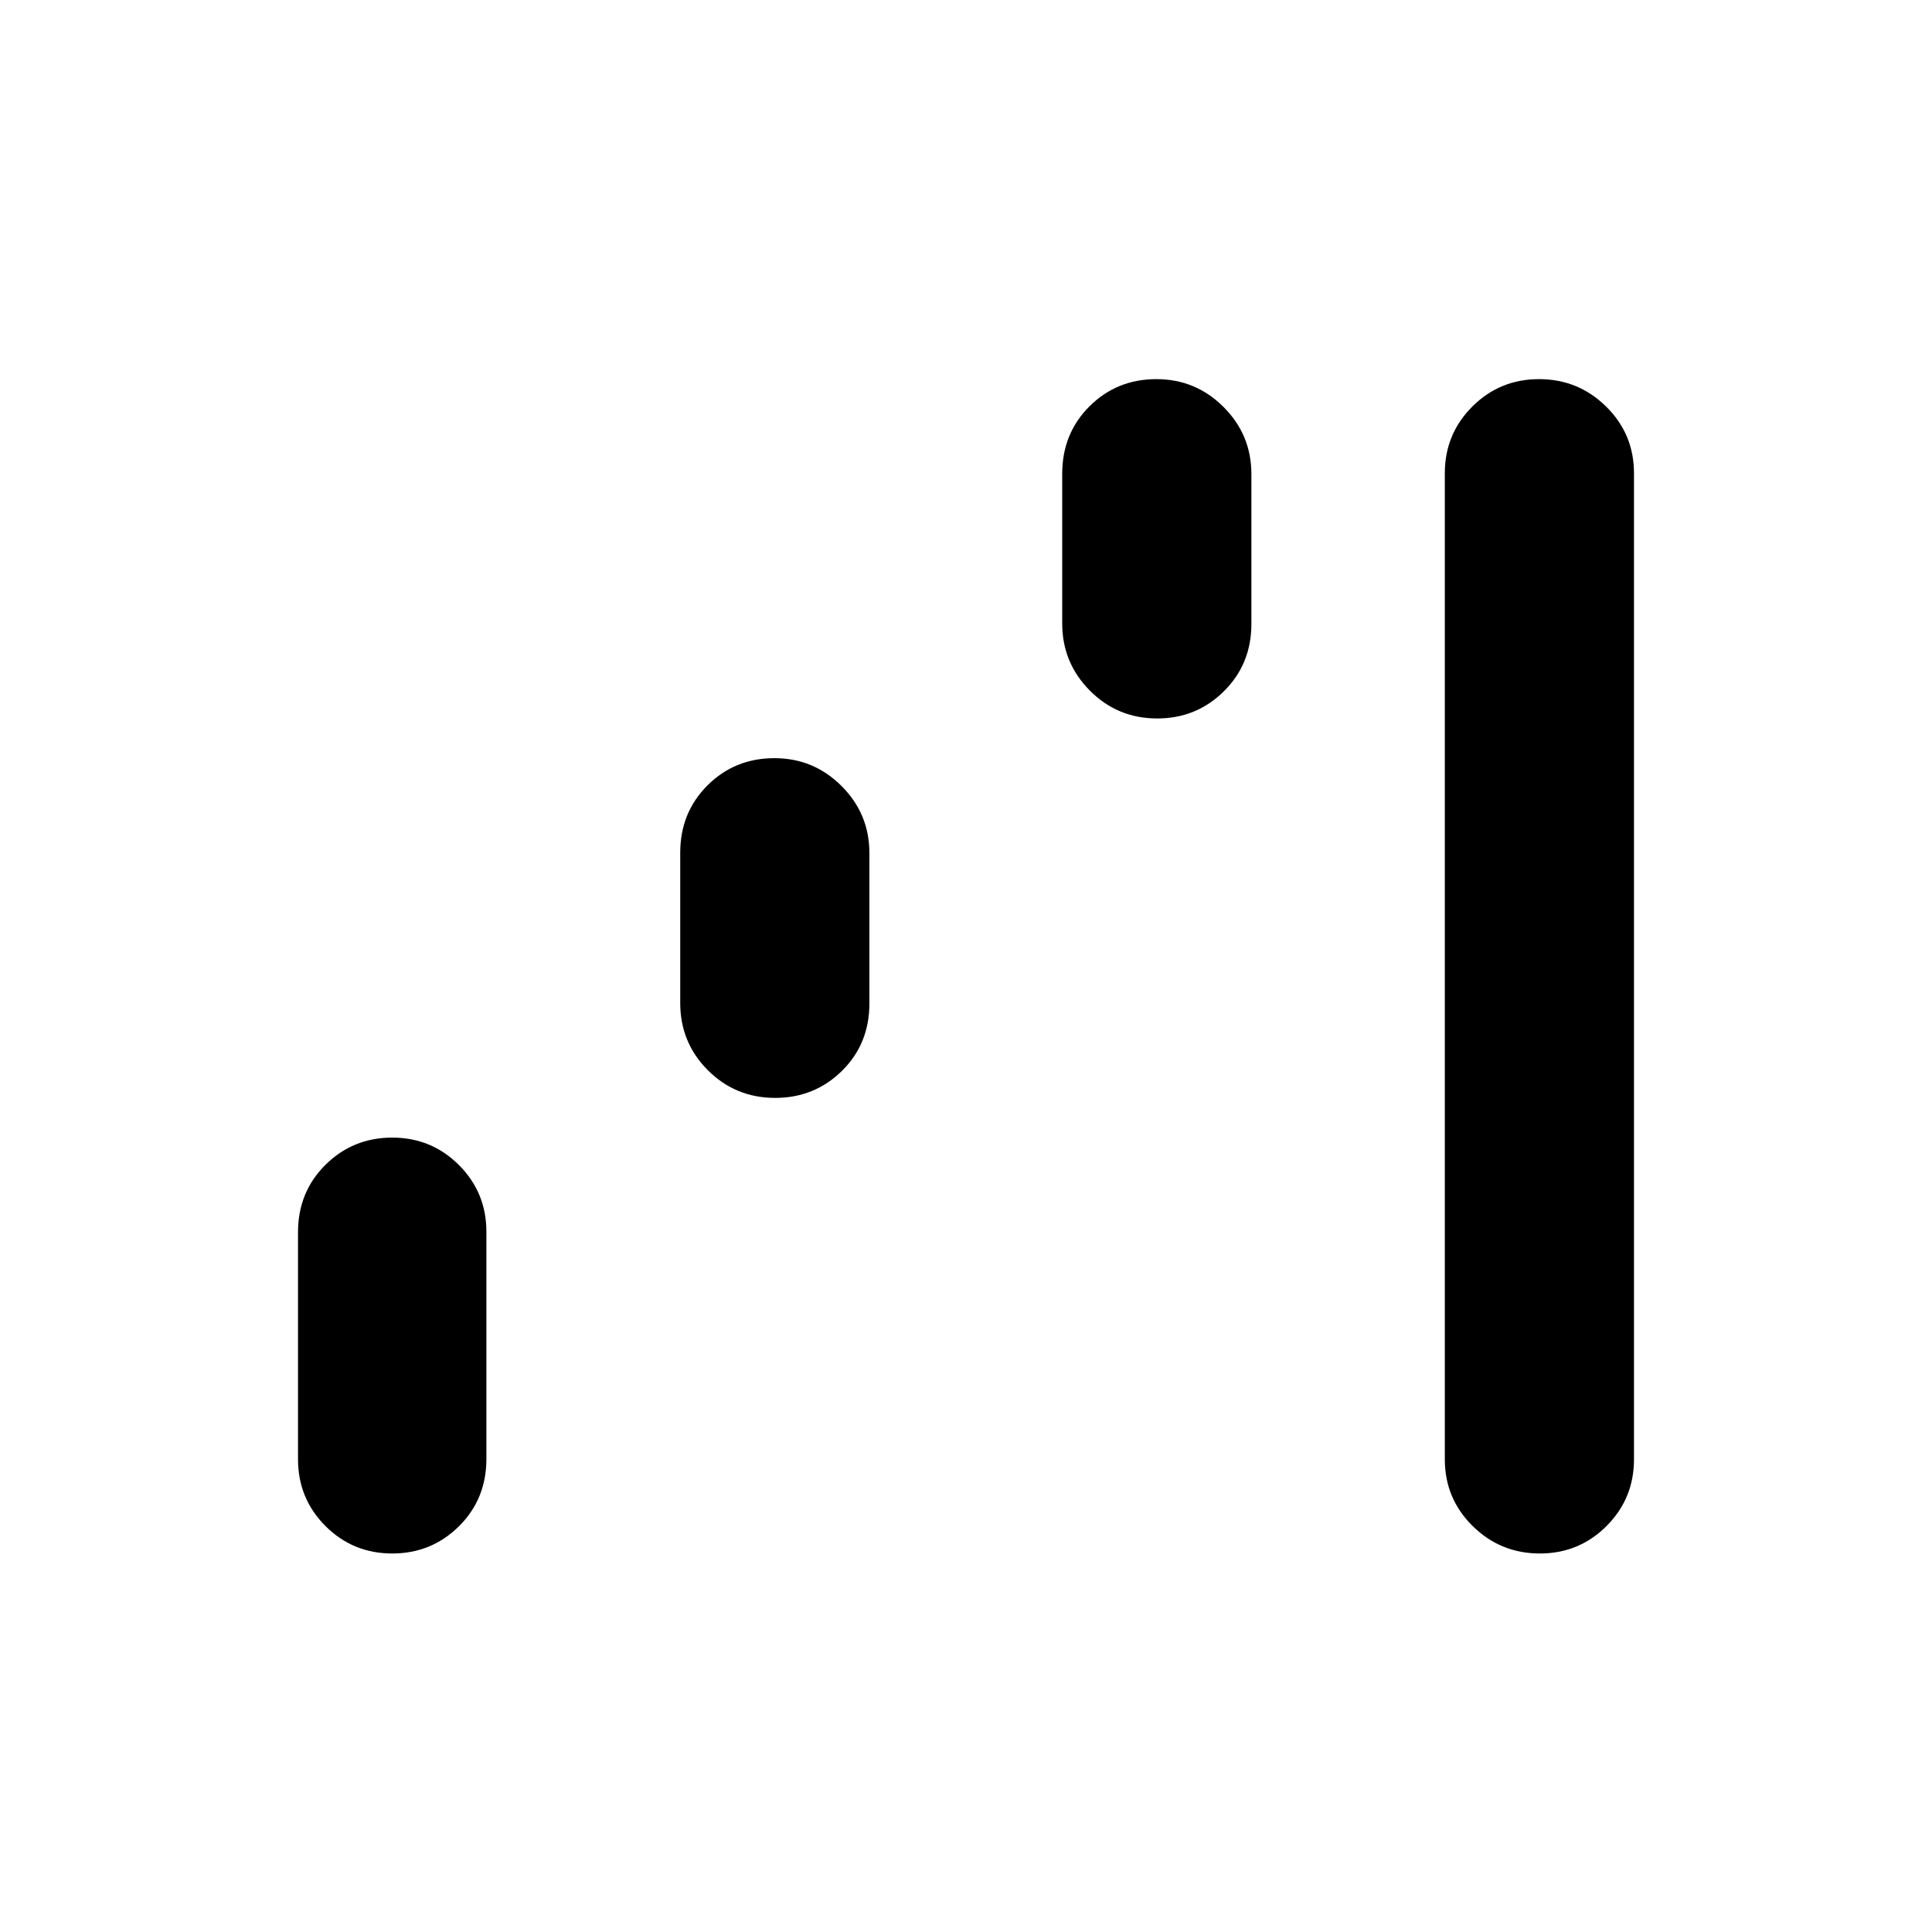 <svg xmlns="http://www.w3.org/2000/svg" height="24" viewBox="0 -960 960 960" width="24"><path d="M194.89-188.08q-19.52 0-33.17-13.64-13.64-13.65-13.64-33.17V-347.7q0-19.99 13.64-33.51 13.65-13.52 33.17-13.52 19.51 0 33.16 13.64 13.64 13.65 13.64 33.17v112.81q0 19.99-13.64 33.51-13.65 13.52-33.16 13.52Zm190.3-226.38q-19.71 0-33.45-13.74Q338-441.94 338-461.65v-74.64q0-19.94 13.55-33.46t33.26-13.52q19.52 0 33.35 13.84Q432-555.6 432-536.08v74.64q0 20.13-13.64 33.55-13.65 13.43-33.17 13.43ZM575-603q-19.71 0-33.45-13.84-13.74-13.83-13.74-33.35v-74.45q0-19.94 13.55-33.46 13.54-13.51 33.26-13.51 19.51 0 33.35 13.83 13.84 13.84 13.84 33.36v74.45q0 19.93-13.65 33.45Q594.52-603 575-603Zm190.11 414.92q-19.51 0-33.35-13.64-13.84-13.65-13.84-33.17v-489.92q0-19.52 13.65-33.16 13.64-13.64 33.16-13.64 19.52 0 33.36 13.64 13.83 13.64 13.83 33.16v489.92q0 19.52-13.64 33.17-13.65 13.64-33.17 13.64Z"/></svg>